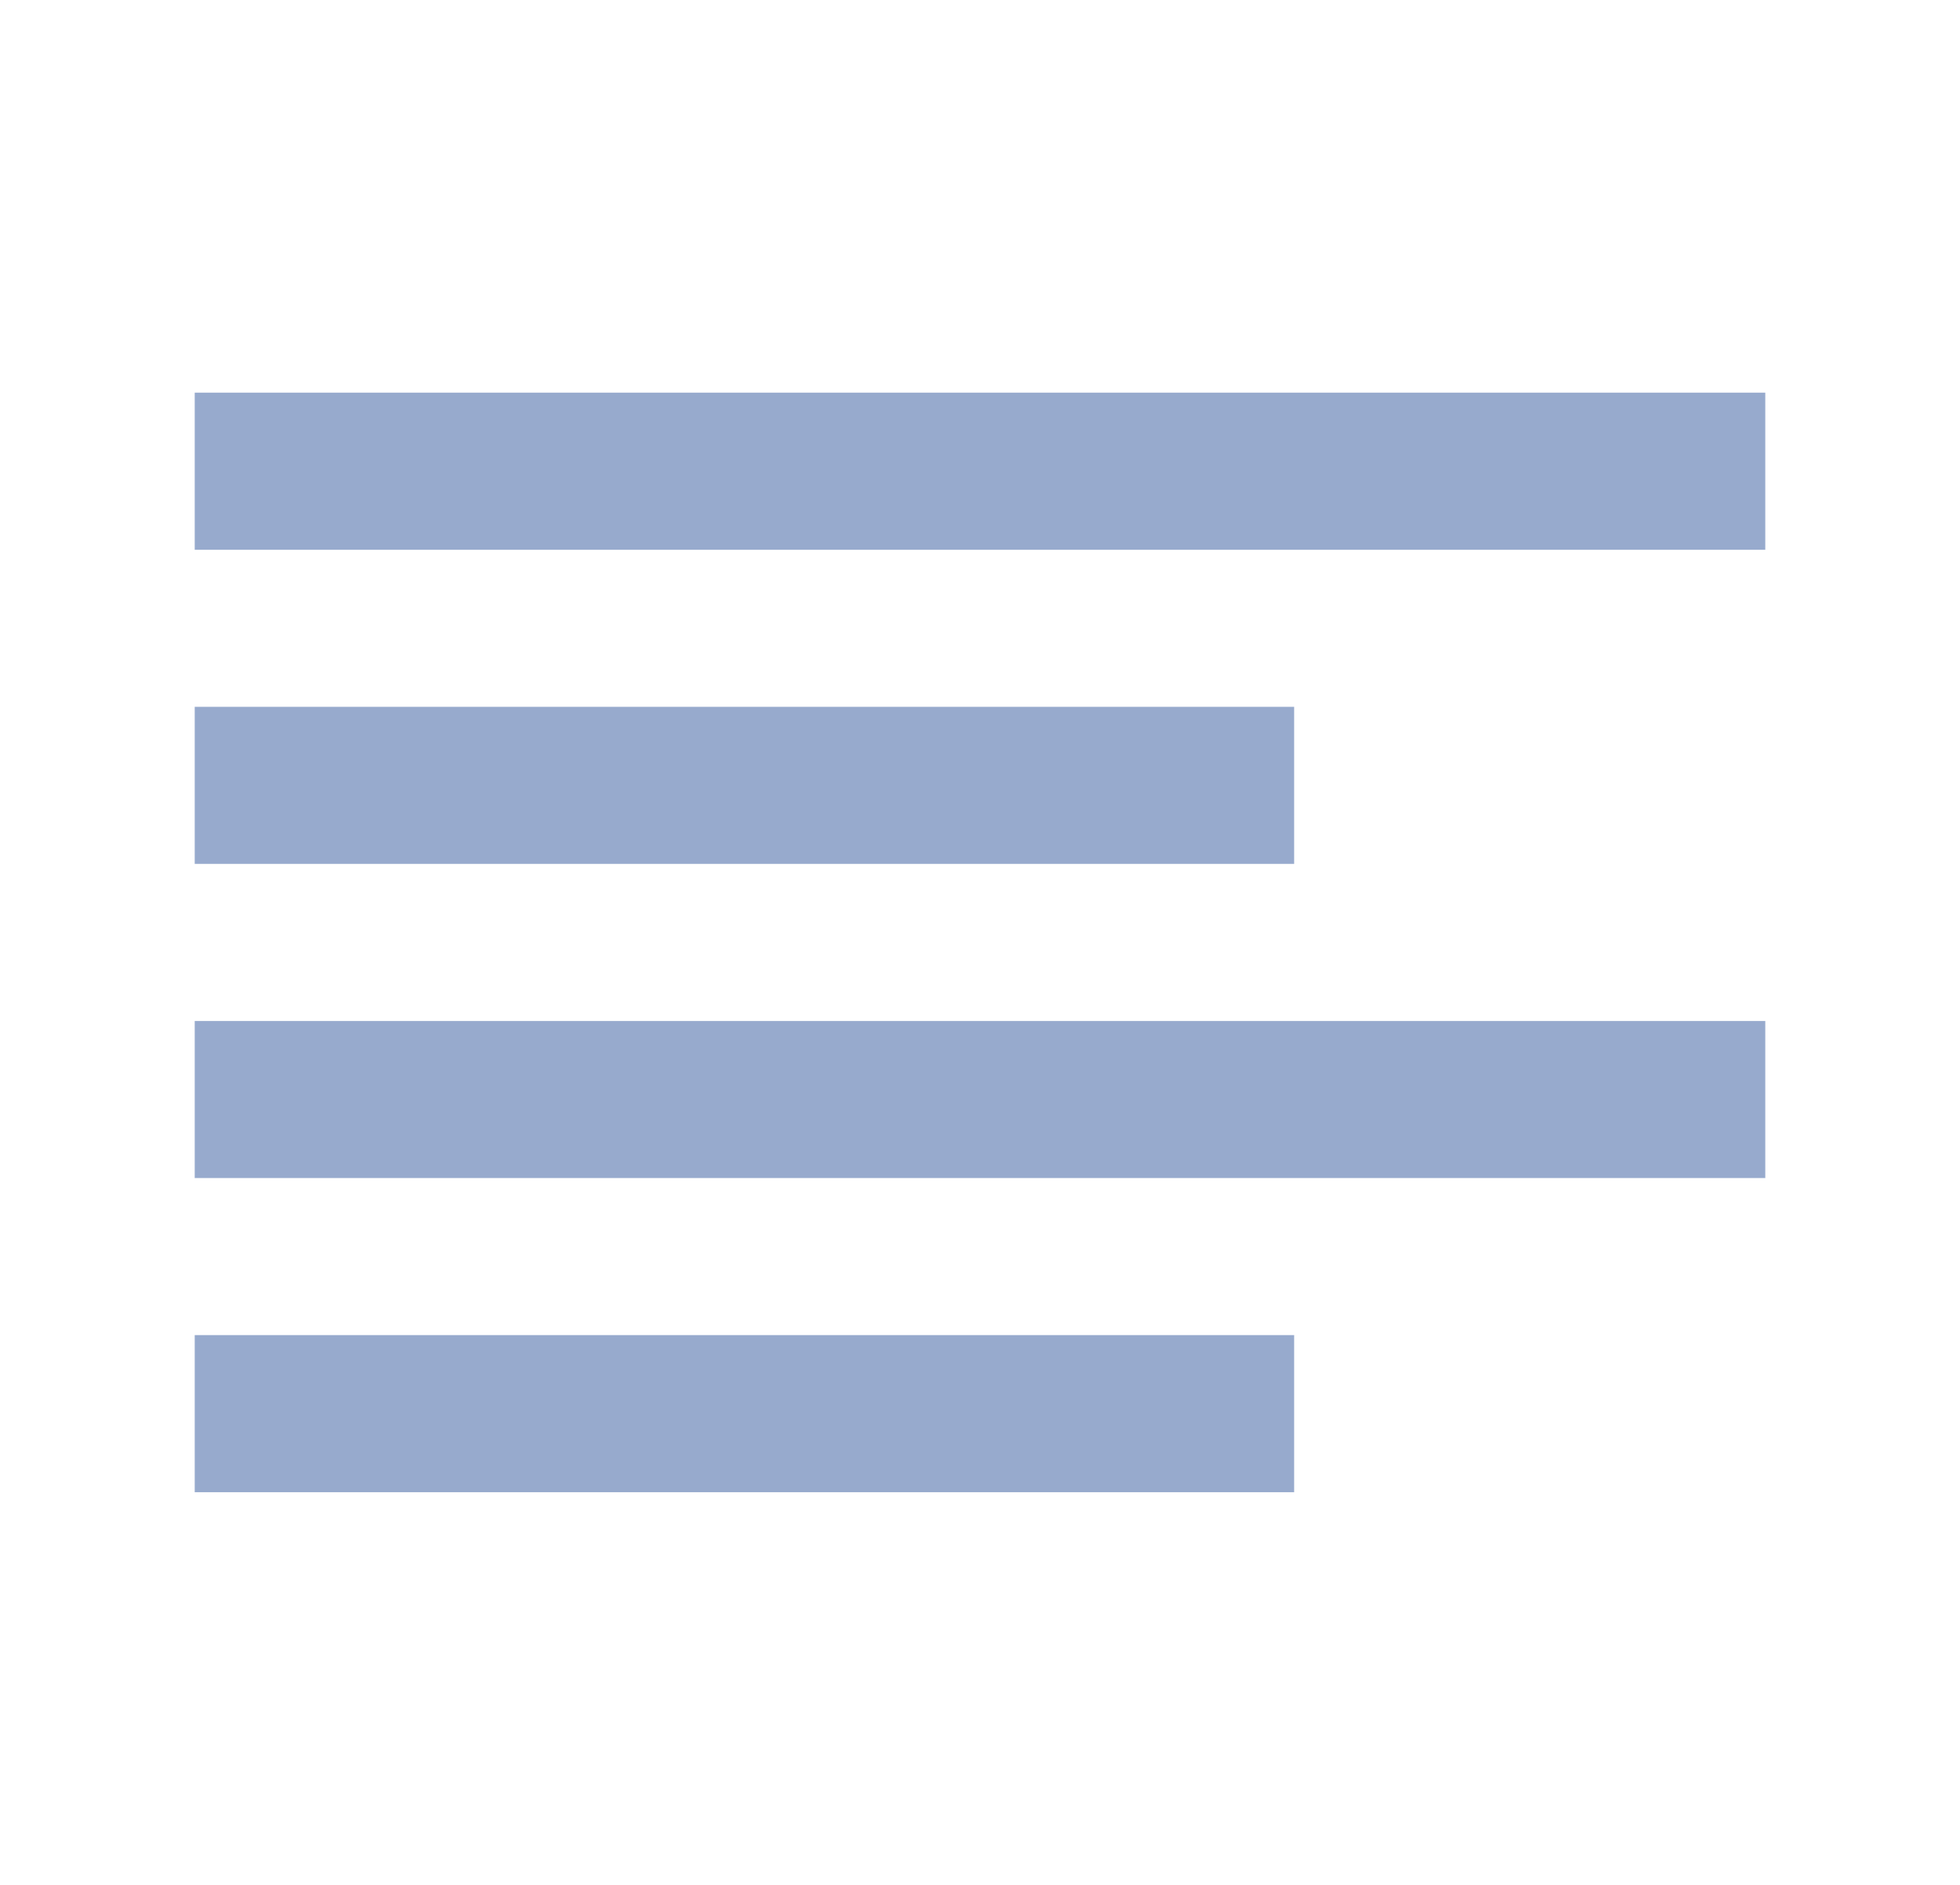 <svg width="26" height="25" viewBox="0 0 26 25" fill="none" xmlns="http://www.w3.org/2000/svg">
<g clip-path="url(#clip0)">
<path fill-rule="evenodd" clip-rule="evenodd" d="M17.167 17.708V19.792H2.583V17.708H17.167ZM23.417 13.542V15.625H2.583V13.542H23.417ZM17.167 9.375V11.458H2.583V9.375H17.167ZM23.417 5.208V7.292H2.583V5.208H23.417Z" fill="#97AACD"/>
</g>
<defs>
<clipPath id="clip0">
<rect width="25" height="25" fill="white" transform="translate(0.5)"/>
</clipPath>
</defs>
</svg>
